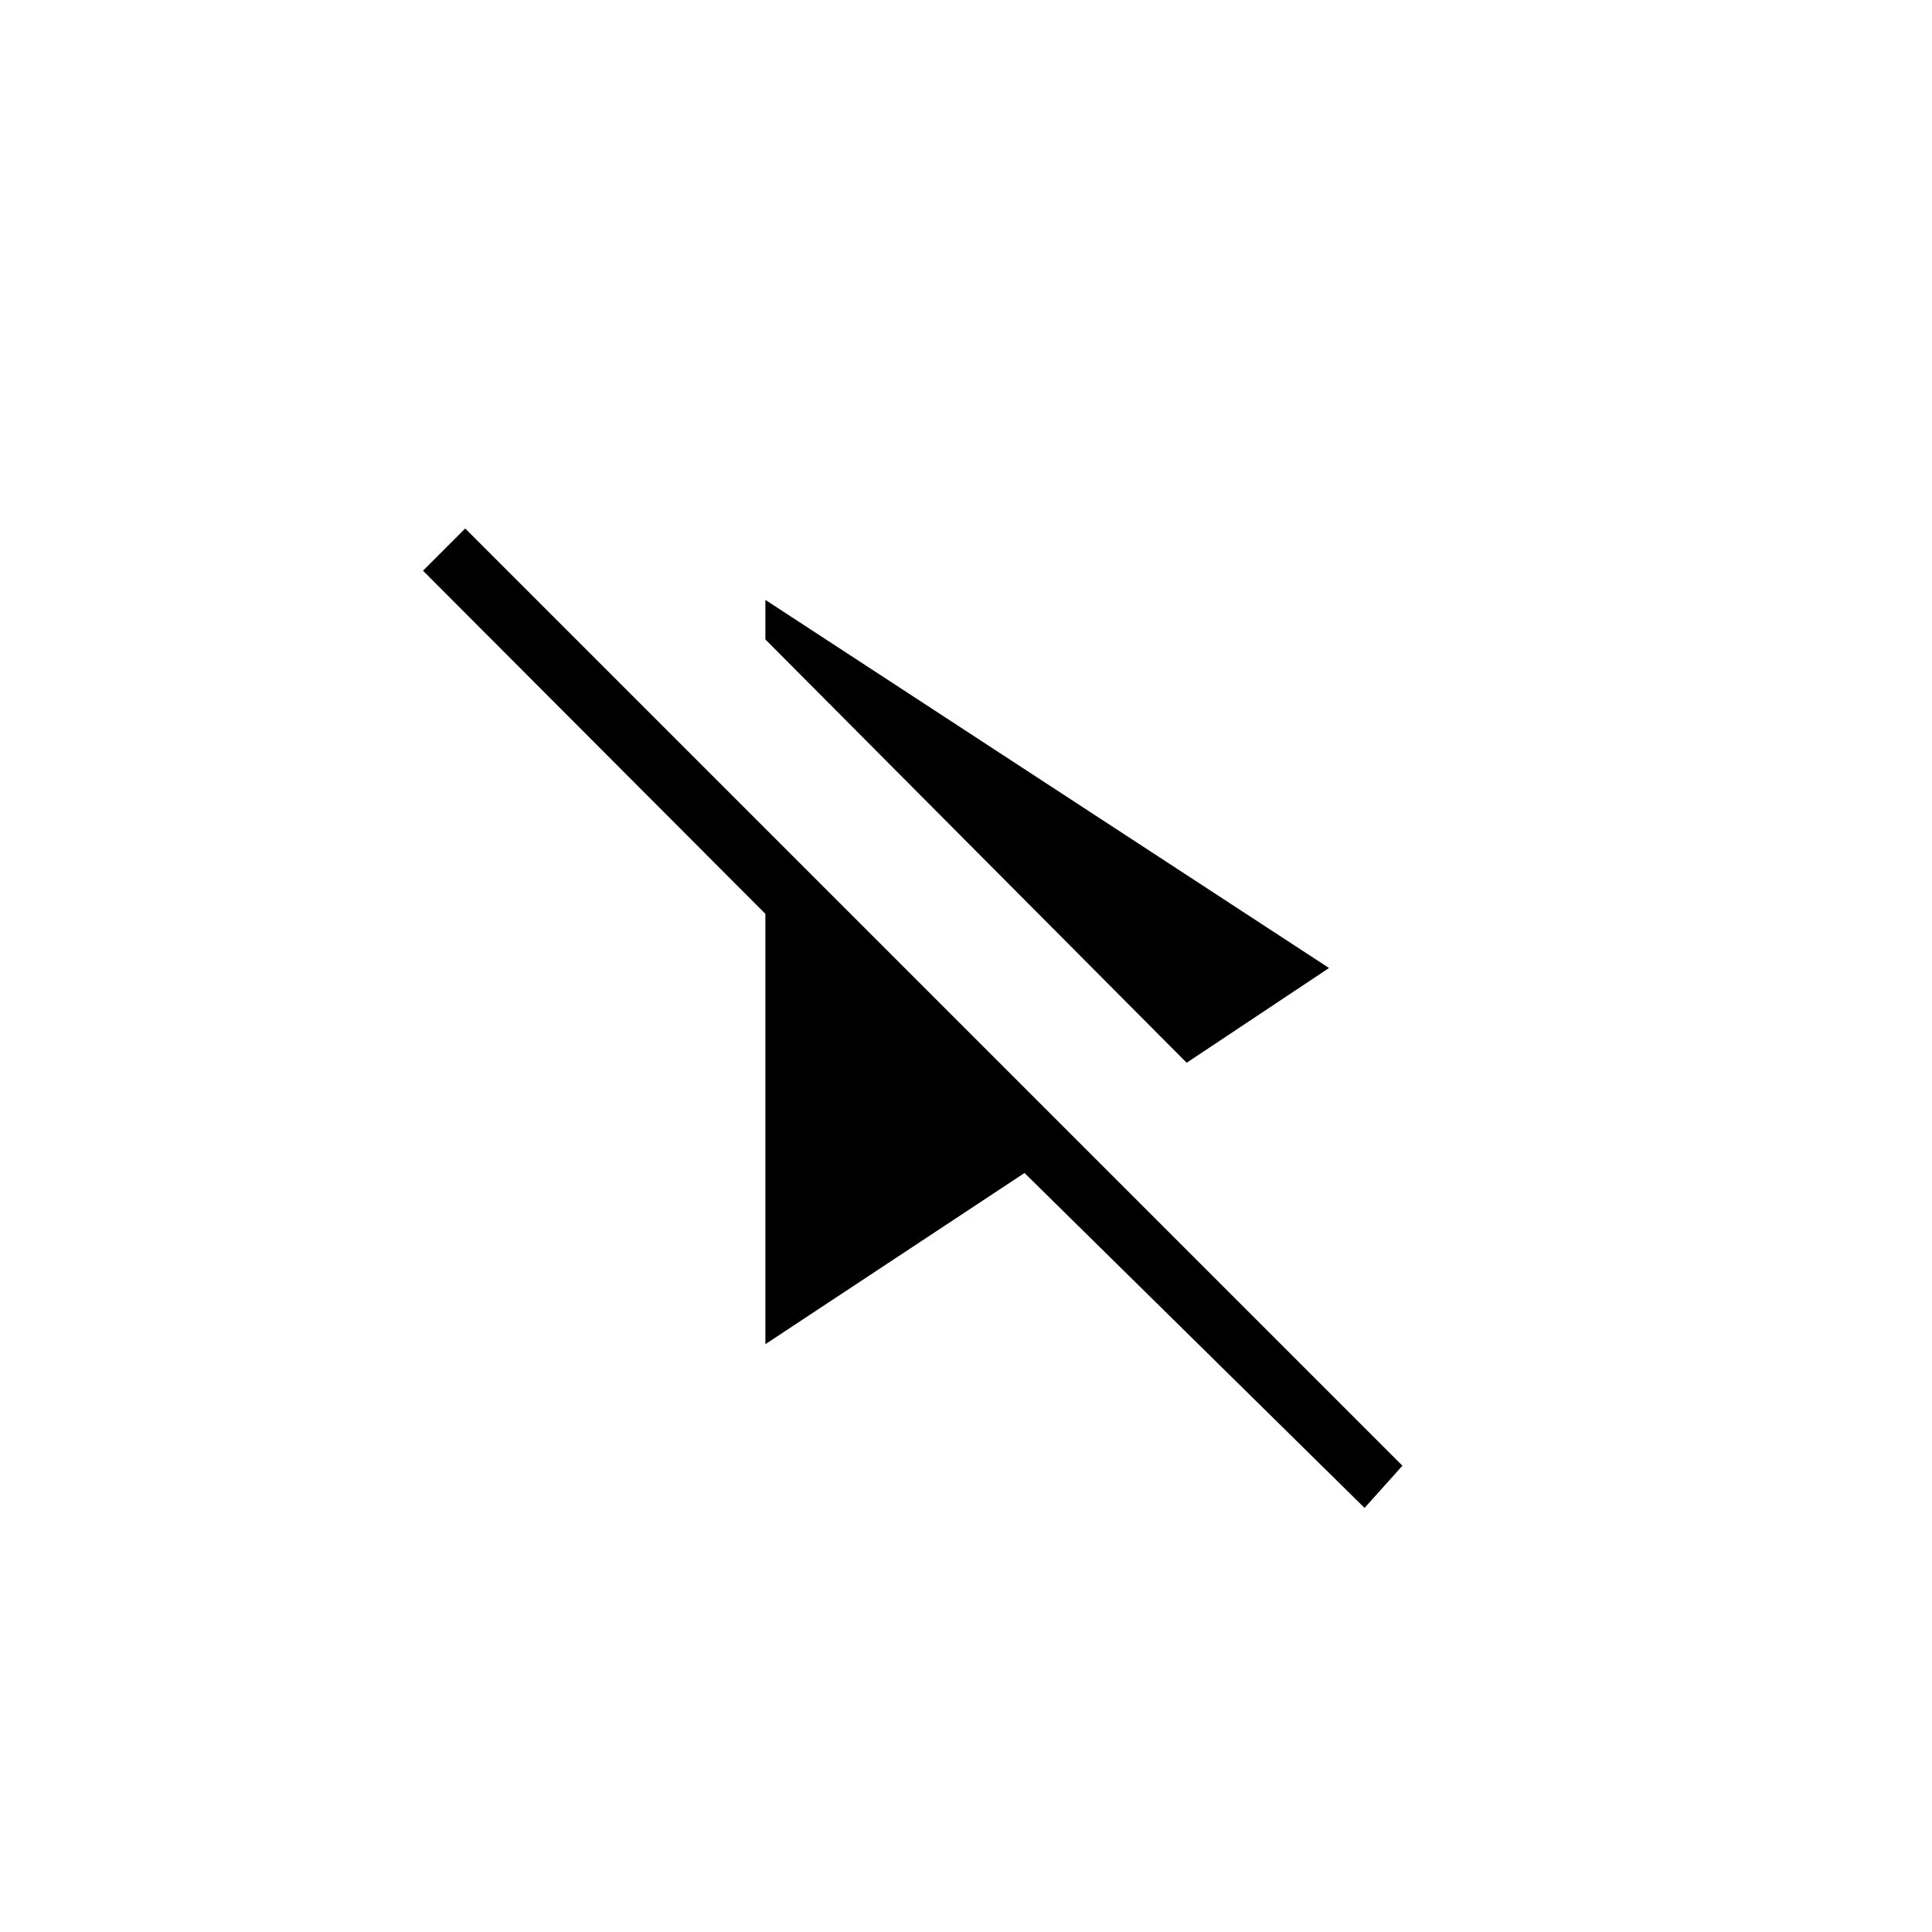 <svg xmlns="http://www.w3.org/2000/svg" height="20" viewBox="0 -960 960 960" width="20"><path d="M589.65-431.92 380.31-642.27v-19.65L660.39-479l-70.74 47.08Zm88.39 221.19L509.08-377.15l-128.77 85.07v-213.84l-170.12-170.5 20.96-20.97 465.7 465.7-18.81 20.96Z"/></svg>
